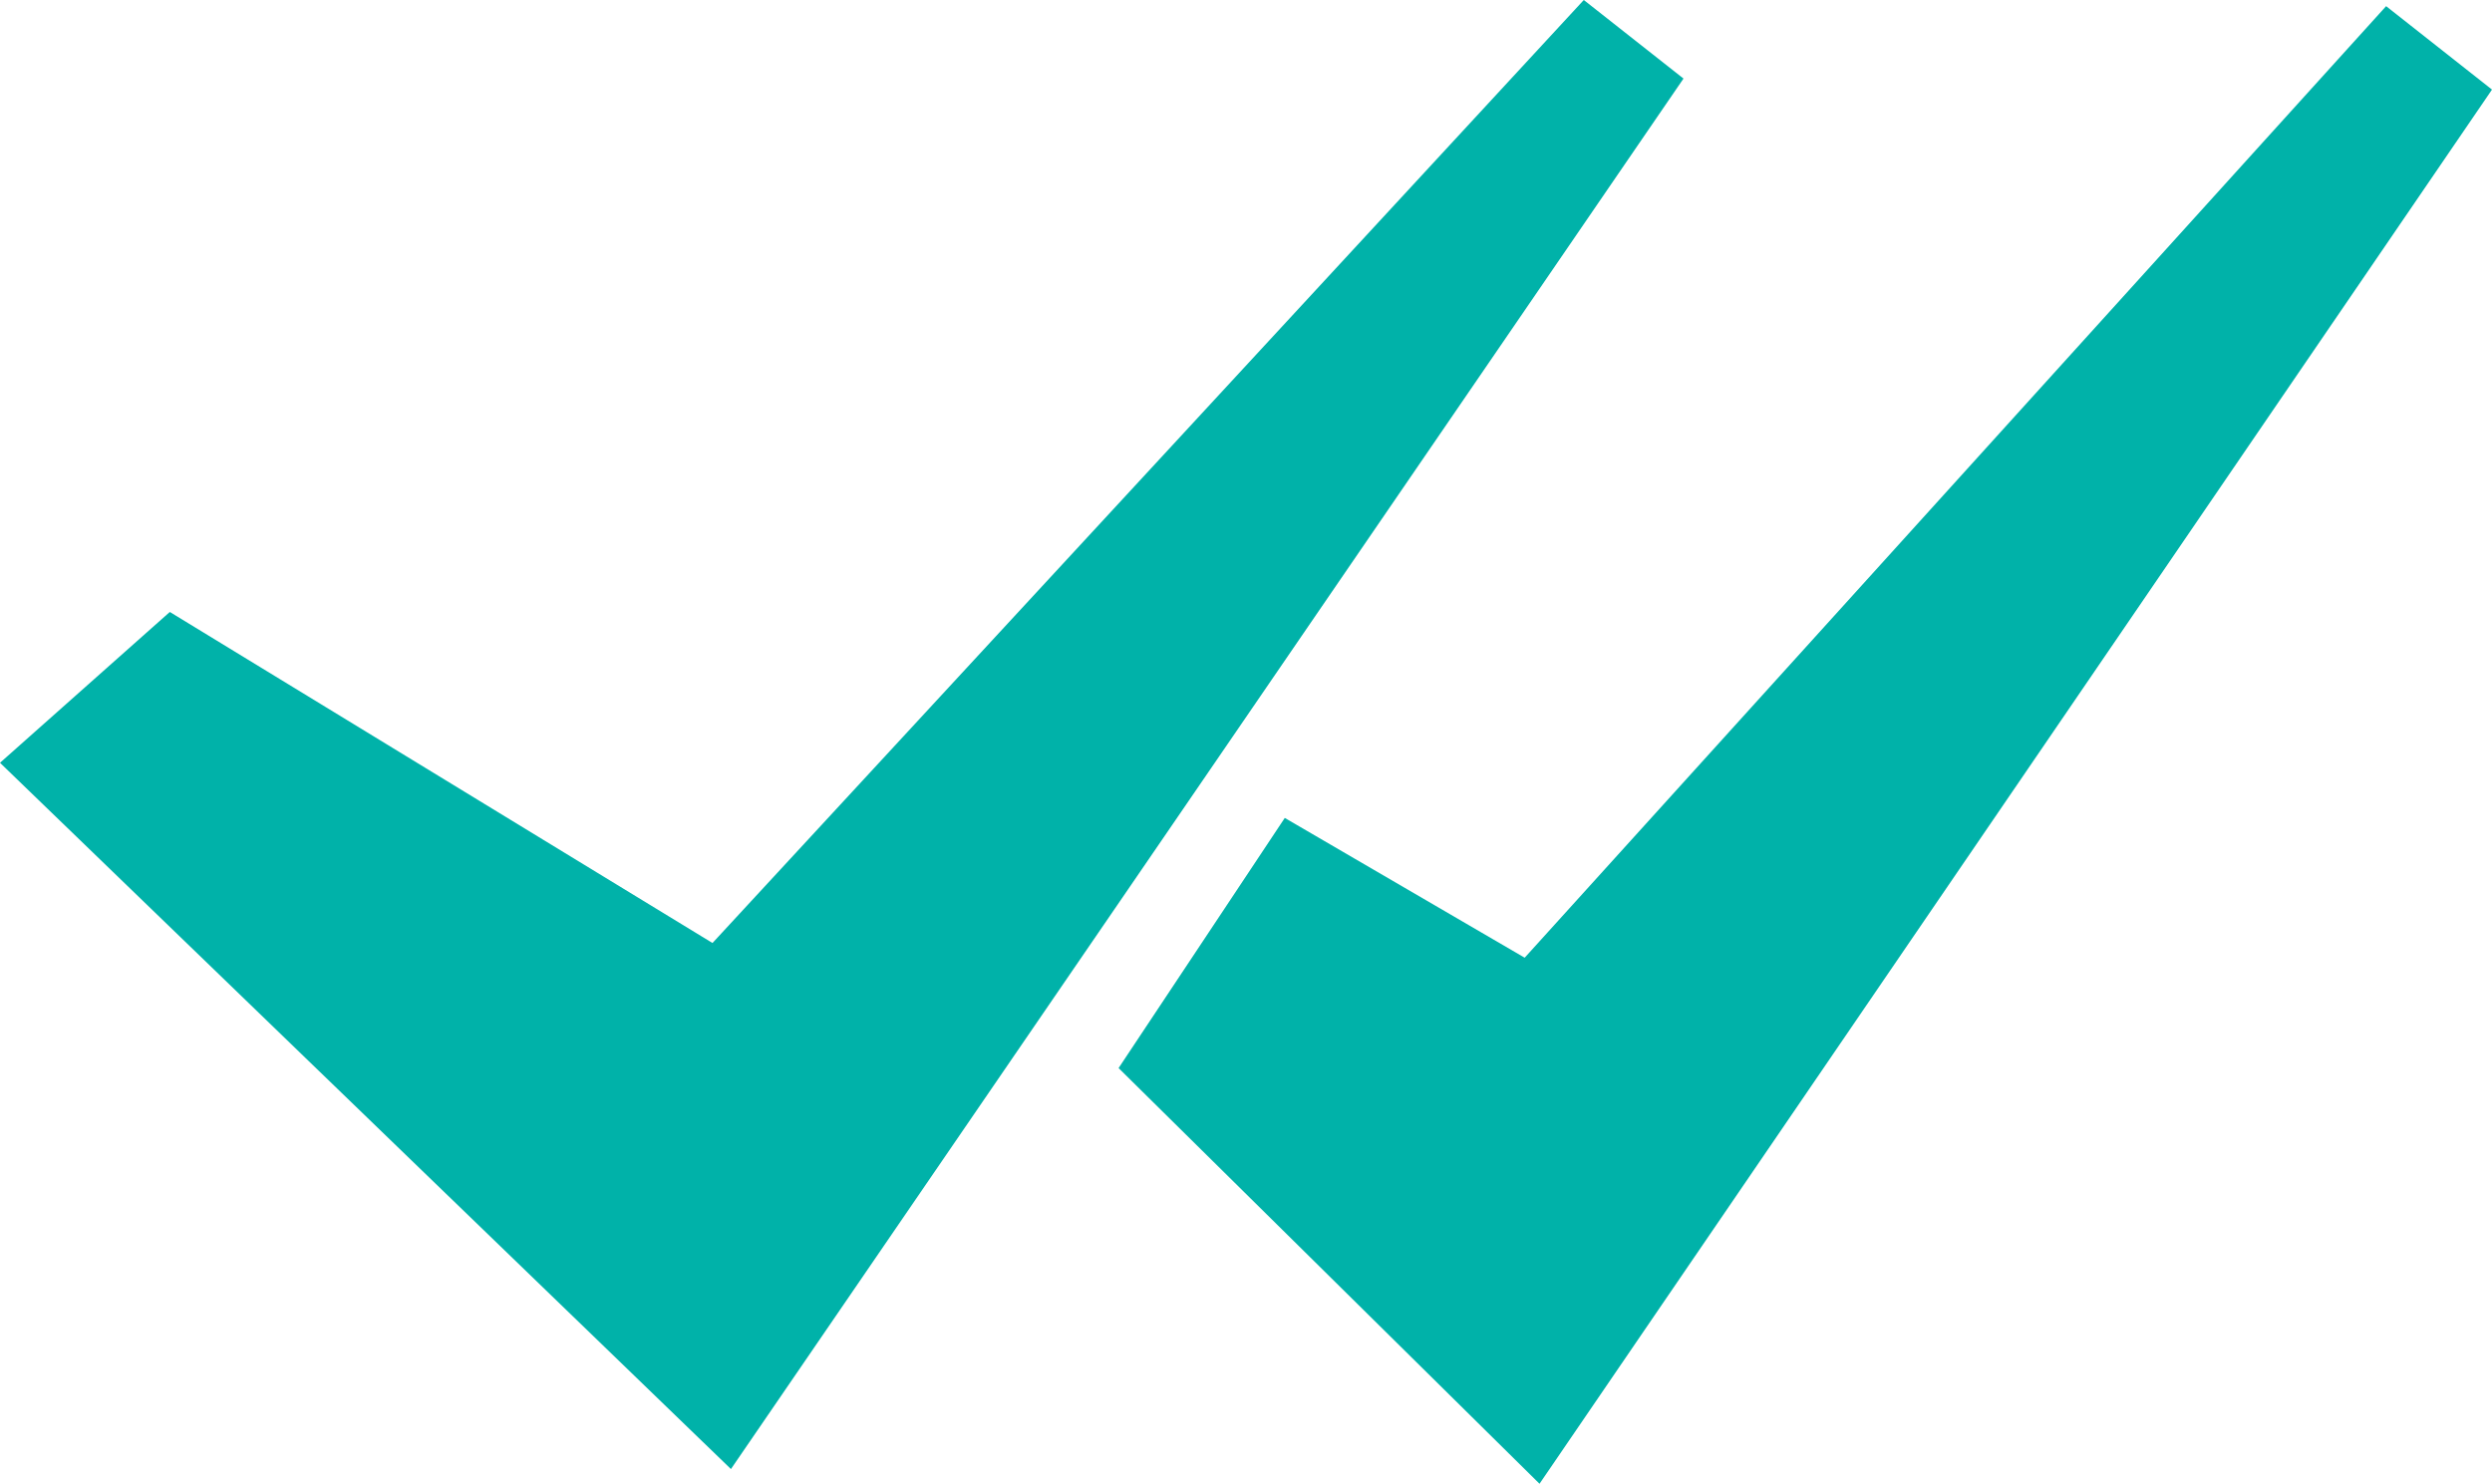 <svg width="178" height="106" viewBox="0 0 178 106" fill="none" xmlns="http://www.w3.org/2000/svg">
<g clip-path="url(#clip0_776_11343)">
<path d="M113.128 0L50.892 67.368L12.129 43.719L0 54.493L52.21 104.949L120.25 5.613L113.128 0Z" fill="#00B2A9"/>
<path d="M170.437 0.44L108.906 68.419L91.77 58.433L79.899 76.304L109.966 106L178 6.401L170.437 0.44Z" fill="#00B2A9"/>
</g>
<defs>
<clipPath id="clip0_776_11343">
<rect width="178" height="106" fill="white"/>
</clipPath>
</defs>
</svg>

